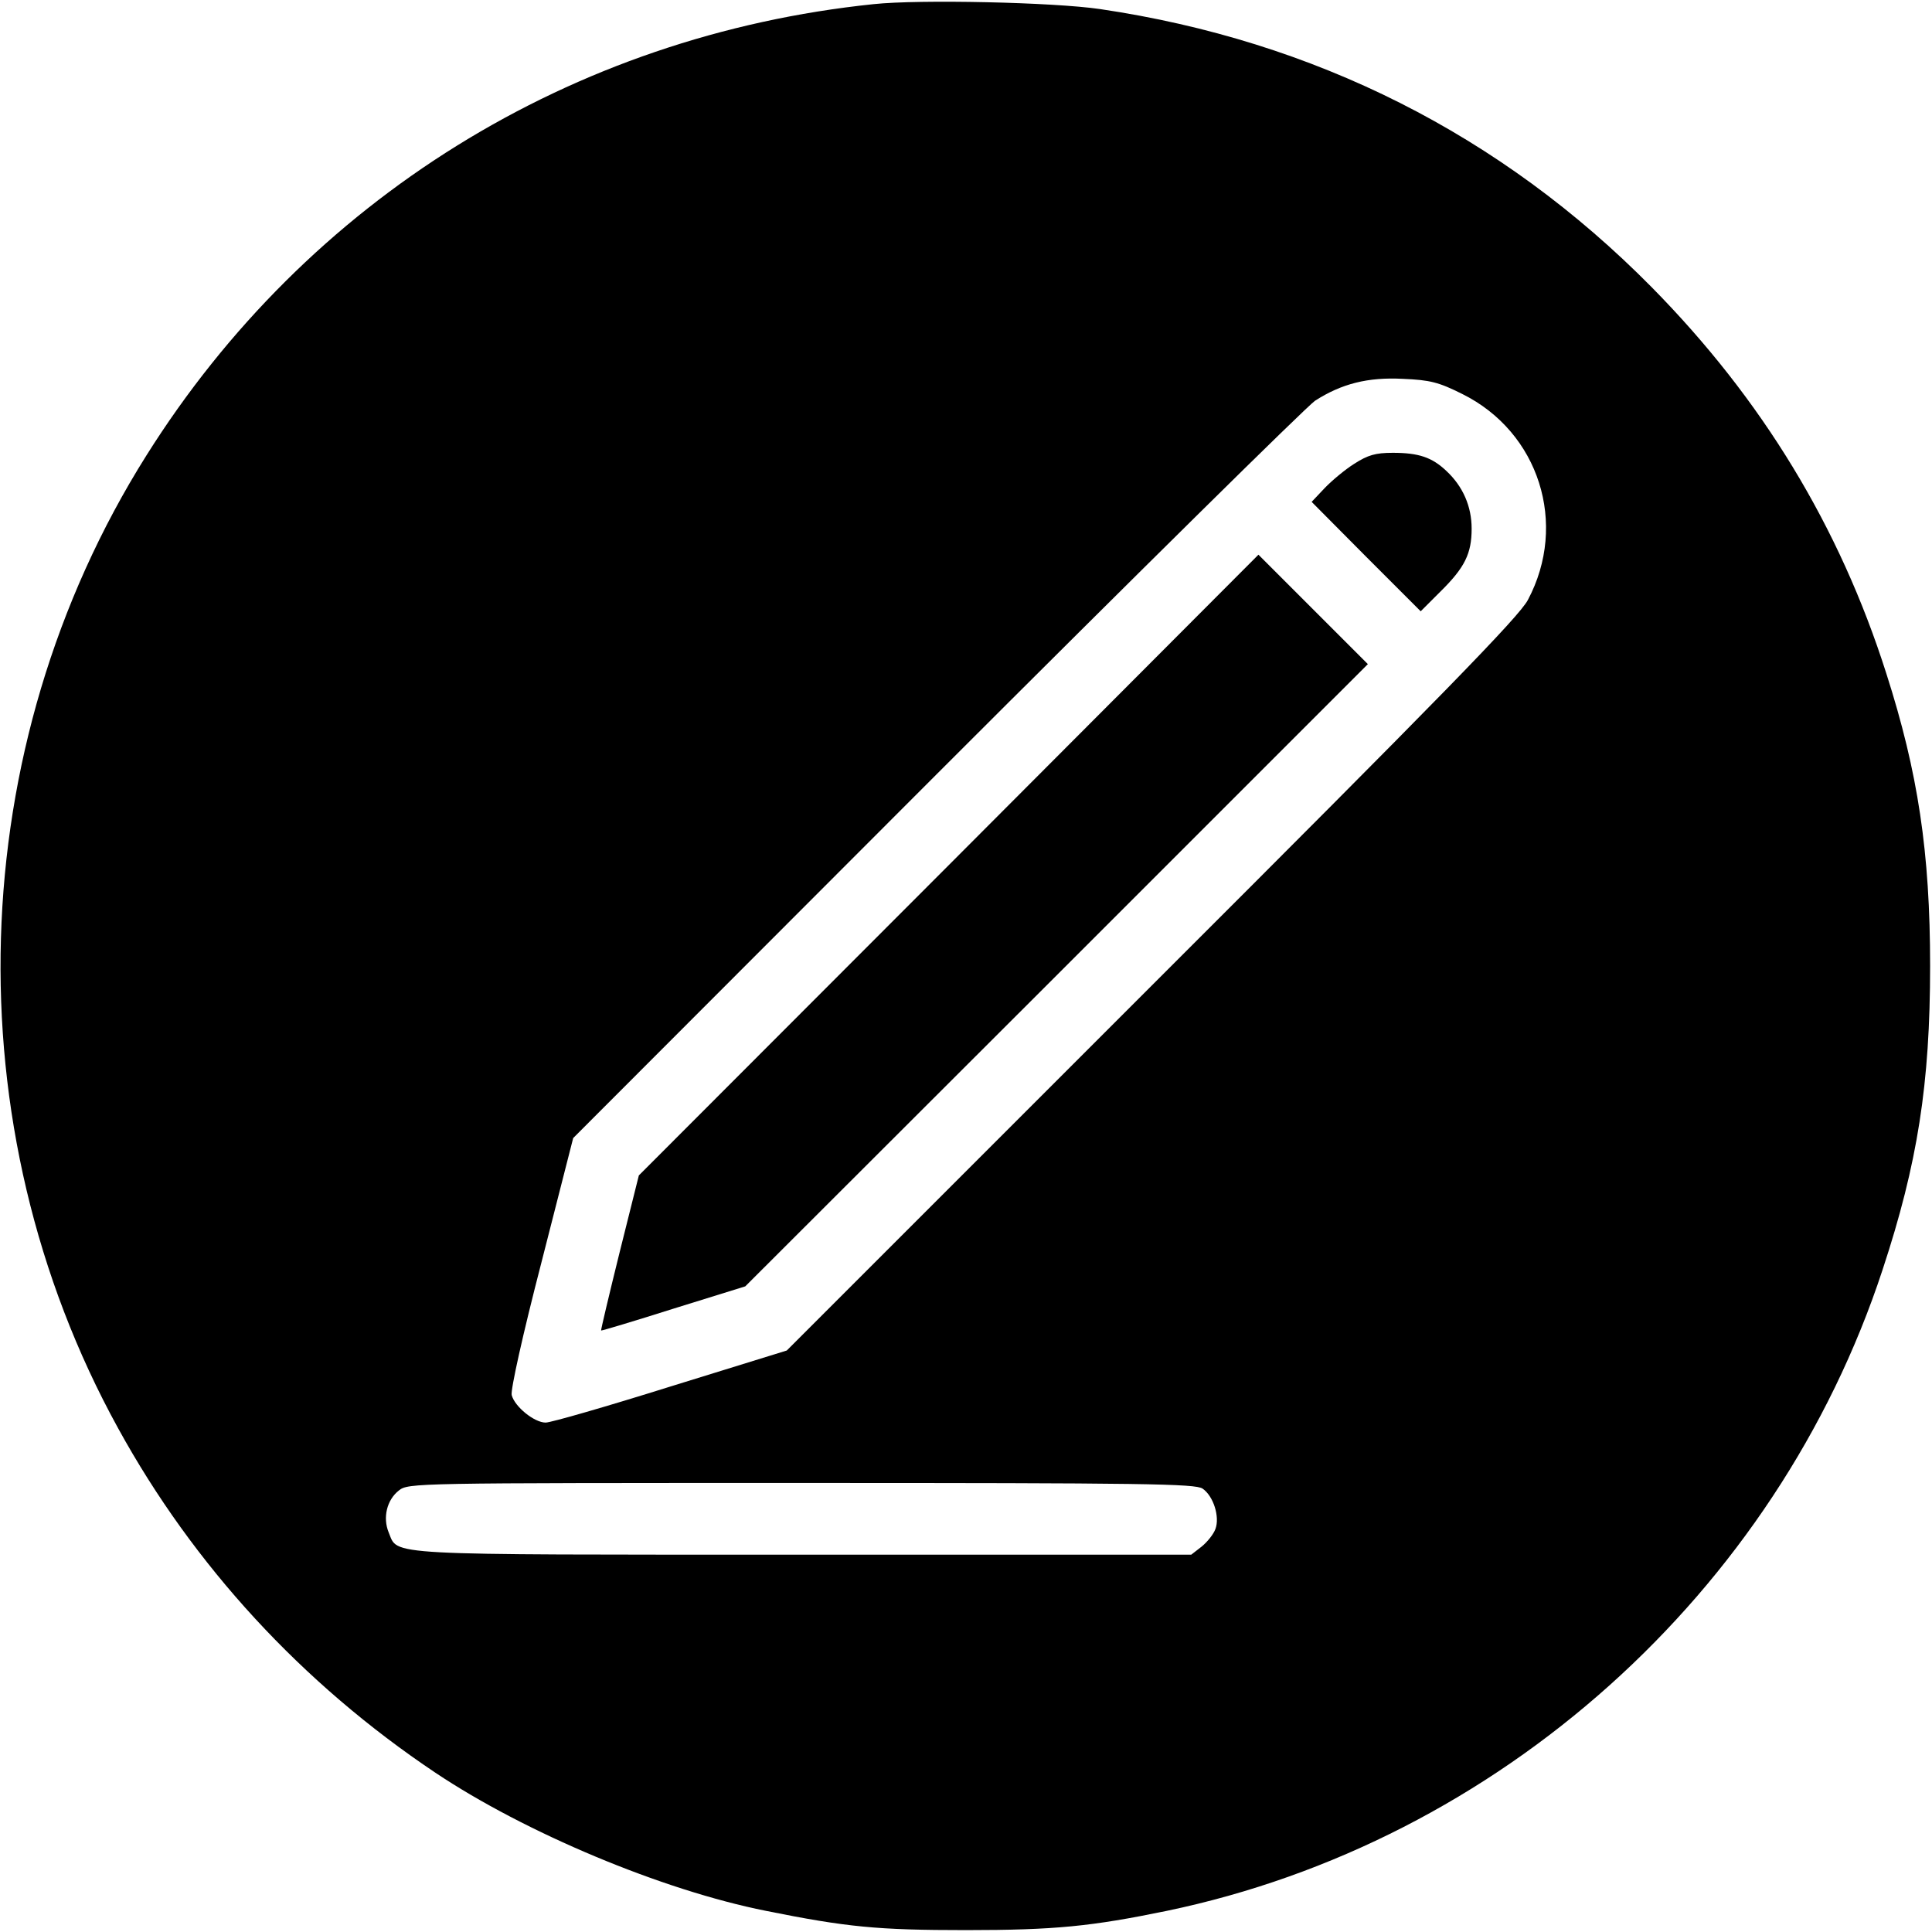 <?xml version="1.0" standalone="no"?>
<!DOCTYPE svg PUBLIC "-//W3C//DTD SVG 20010904//EN"
 "http://www.w3.org/TR/2001/REC-SVG-20010904/DTD/svg10.dtd">
<svg version="1.0" xmlns="http://www.w3.org/2000/svg"
 width="512pt" height="512pt" viewBox="0 0 512 512"
 preserveAspectRatio="xMidYMid meet">

<g transform="translate(0,512) scale(0.1,-0.1)"
fill="#000000" stroke="none">
<path d="M2315 5109 c-800 -83 -1501 -518 -1927 -1196 -487 -774 -516 -1777
-75 -2578 200 -364 487 -676 841 -913 238 -159 600 -311 876 -366 214 -43 295
-51 530 -51 236 0 333 10 532 51 879 183 1616 843 1897 1699 93 282 126 493
126 805 0 301 -32 513 -116 775 -124 390 -330 728 -622 1024 -399 404 -893
653 -1462 737 -123 18 -478 26 -600 13z m1560 -1033 c204 -101 281 -345 174
-546 -23 -44 -228 -254 -997 -1022 l-967 -967 -307 -95 c-169 -53 -318 -96
-332 -96 -30 0 -82 42 -90 73 -3 14 29 159 79 352 l84 329 963 964 c530 530
981 975 1003 990 70 45 140 63 233 58 72 -3 95 -9 157 -40z m-688 -2901 c29
-20 46 -75 34 -107 -5 -14 -22 -35 -37 -47 l-27 -21 -1029 0 c-1127 0 -1072
-3 -1098 59 -16 39 -5 86 27 111 25 20 39 20 1067 20 911 0 1044 -2 1063 -15z"/>
<path d="M3589 3891 c-24 -15 -60 -45 -79 -65 l-34 -36 144 -145 145 -145 52
52 c65 64 83 101 83 167 0 59 -23 112 -67 153 -38 36 -73 48 -142 48 -46 0
-66 -6 -102 -29z"/>
<path d="M2514 2827 l-821 -822 -51 -204 c-28 -113 -50 -206 -49 -207 1 -1 88
25 192 58 l190 59 825 824 825 825 -145 145 -145 145 -821 -823z"/>
</g>
</svg>
